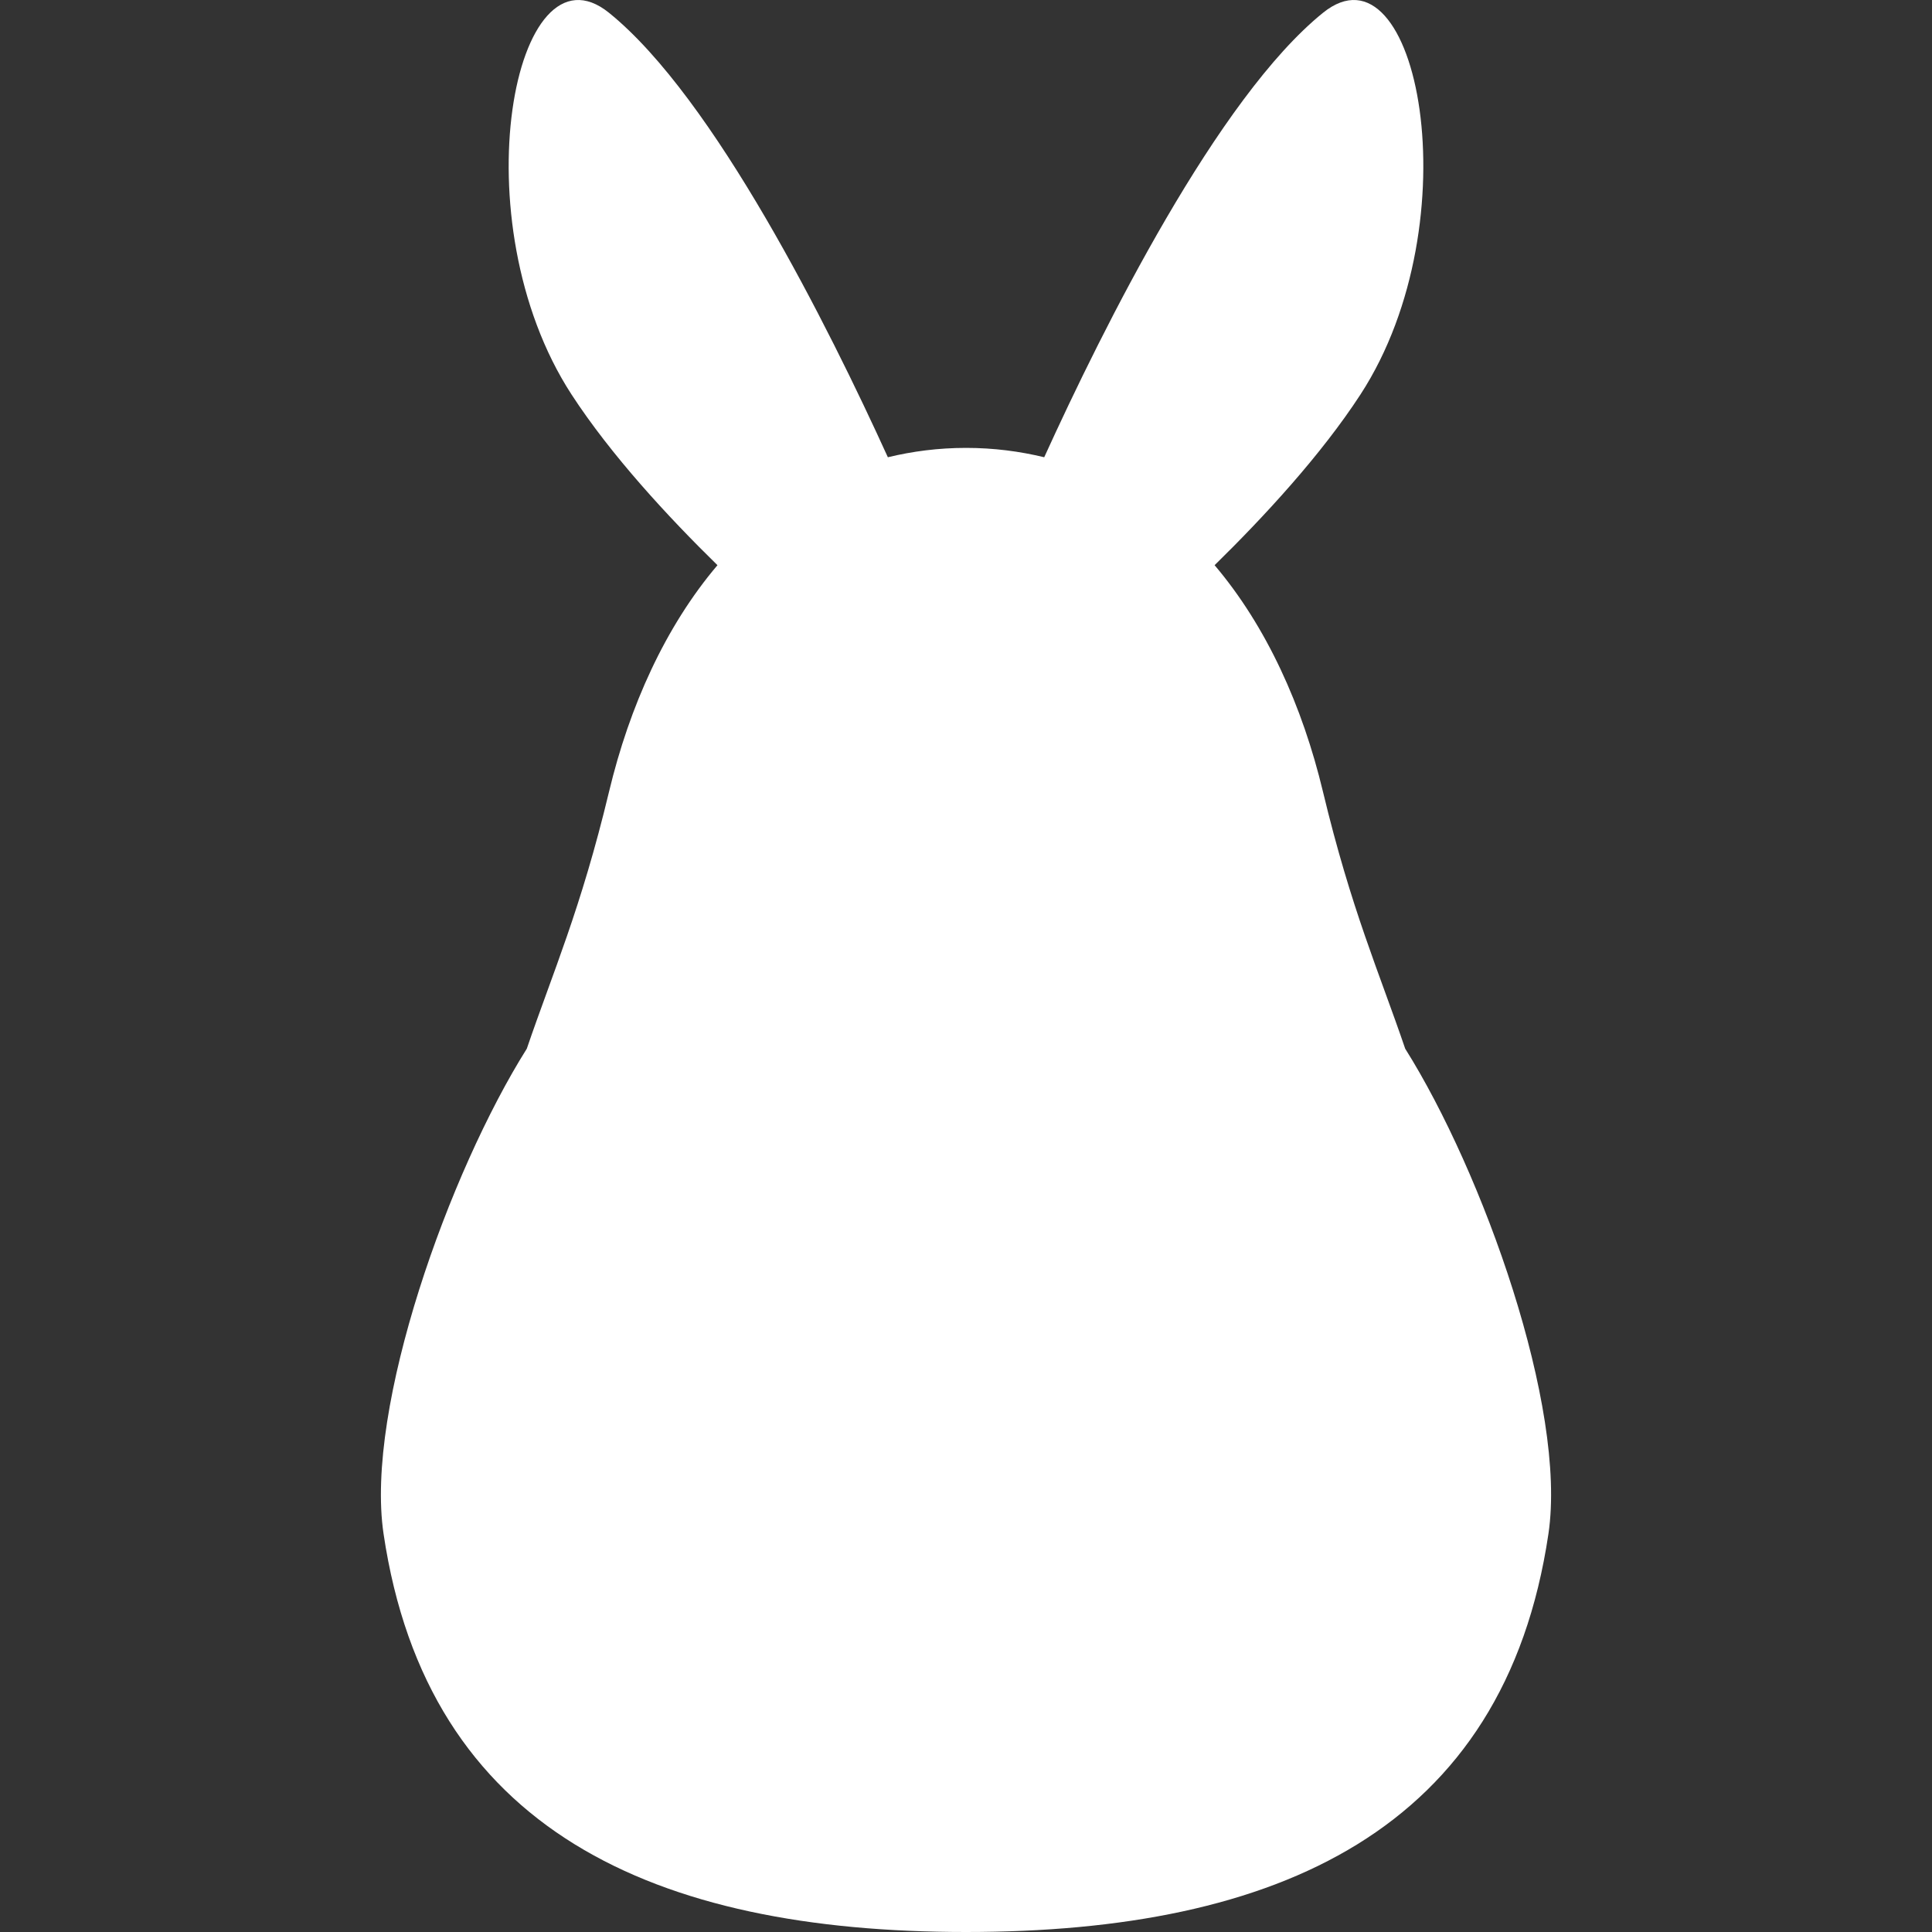 <!--?xml version="1.0" encoding="utf-8"?-->
<!-- Generator: Adobe Illustrator 18.1.1, SVG Export Plug-In . SVG Version: 6.00 Build 0)  -->

<svg version="1.1" id="_x32_" xmlns="http://www.w3.org/2000/svg" xmlns:xlink="http://www.w3.org/1999/xlink" x="0px" y="0px" viewBox="0 0 512 512" style="width: 256px; height: 256px; opacity: 1;" xml:space="preserve">
<rect x="0" y="0" width="512" height="512" fill="#333333" stroke="none"/>
<style type="text/css">
	.st0{fill:#4B4B4B;}
</style>
<g>
	<path class="st0" d="M372.391,277.912c-6.856-20.117-14.313-36.908-21.788-68.089c-5.429-22.681-14.952-43.803-28.72-60.042
		c13.017-12.754,28.175-29.123,38.675-45.268c29.866-45.963,15.177-121.415-9.955-101.12
		c-27.875,22.531-58.191,83.333-73.875,117.781c-6.499-1.568-13.374-2.479-20.718-2.479c-7.345,0-14.219,0.911-20.718,2.479
		c-15.684-34.448-46-95.25-73.894-117.781c-25.132-20.295-39.82,55.158-9.954,101.12c10.5,16.144,25.657,32.514,38.693,45.268
		c-13.787,16.238-23.31,37.36-28.739,60.042c-7.475,31.18-14.932,47.972-21.788,68.089c-20.53,32.636-42.938,94.988-37.962,128.563
		C113.312,485.149,173.513,512,256.01,512c82.478,0,142.679-26.851,154.342-105.525C415.33,372.9,392.921,310.548,372.391,277.912z" style="fill: rgb(255, 255, 255);"></path>
</g>
</svg>
